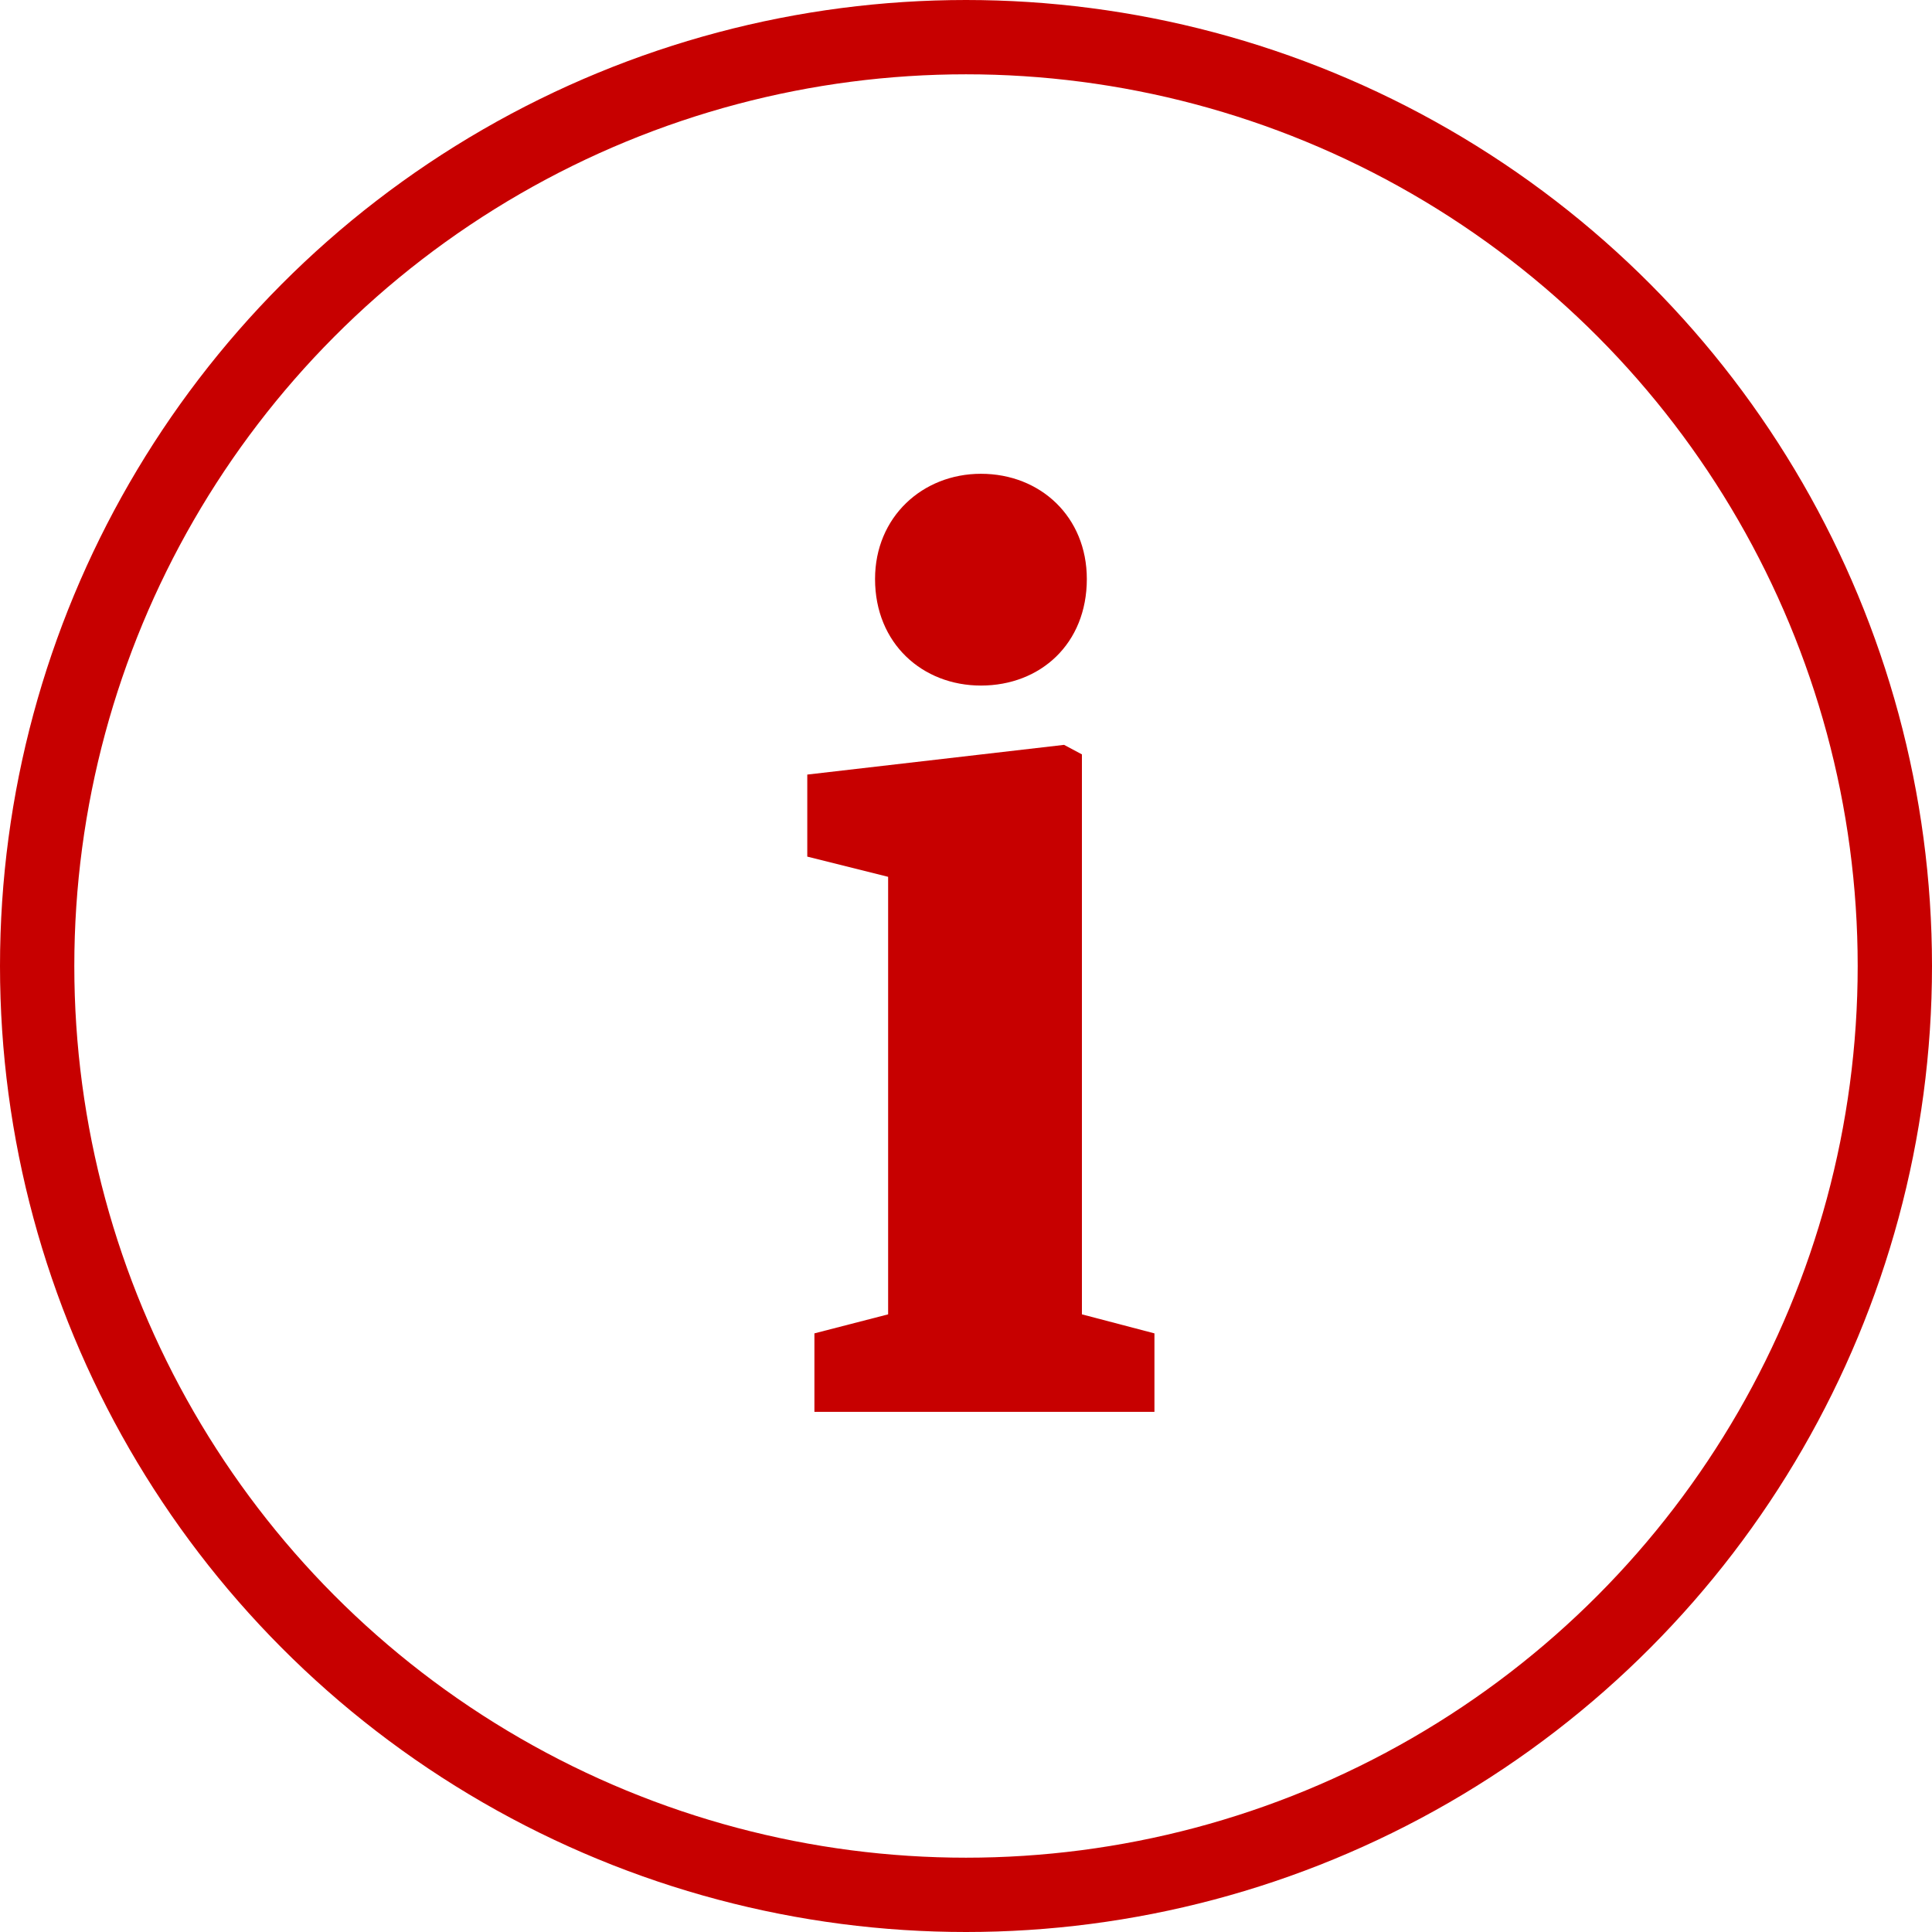 <svg width="26" height="26" viewBox="0 0 26 26" xmlns="http://www.w3.org/2000/svg"><g fill="none"><circle stroke="#C70000" cx="13" cy="13" r="12.5"/><path d="M10.96 19h4.576v-1.056l-.976-.256v-7.536l-.24-.128-3.456.4v1.104l1.088.272v5.888l-.992.256v1.056zm2.241-9.774c.801 0 1.425-.563 1.425-1.434 0-.836-.624-1.416-1.425-1.416-.785 0-1.425.58-1.425 1.416 0 .87.64 1.434 1.425 1.434z" fill="#C70000" fill-rule="nonzero"/></g></svg>
